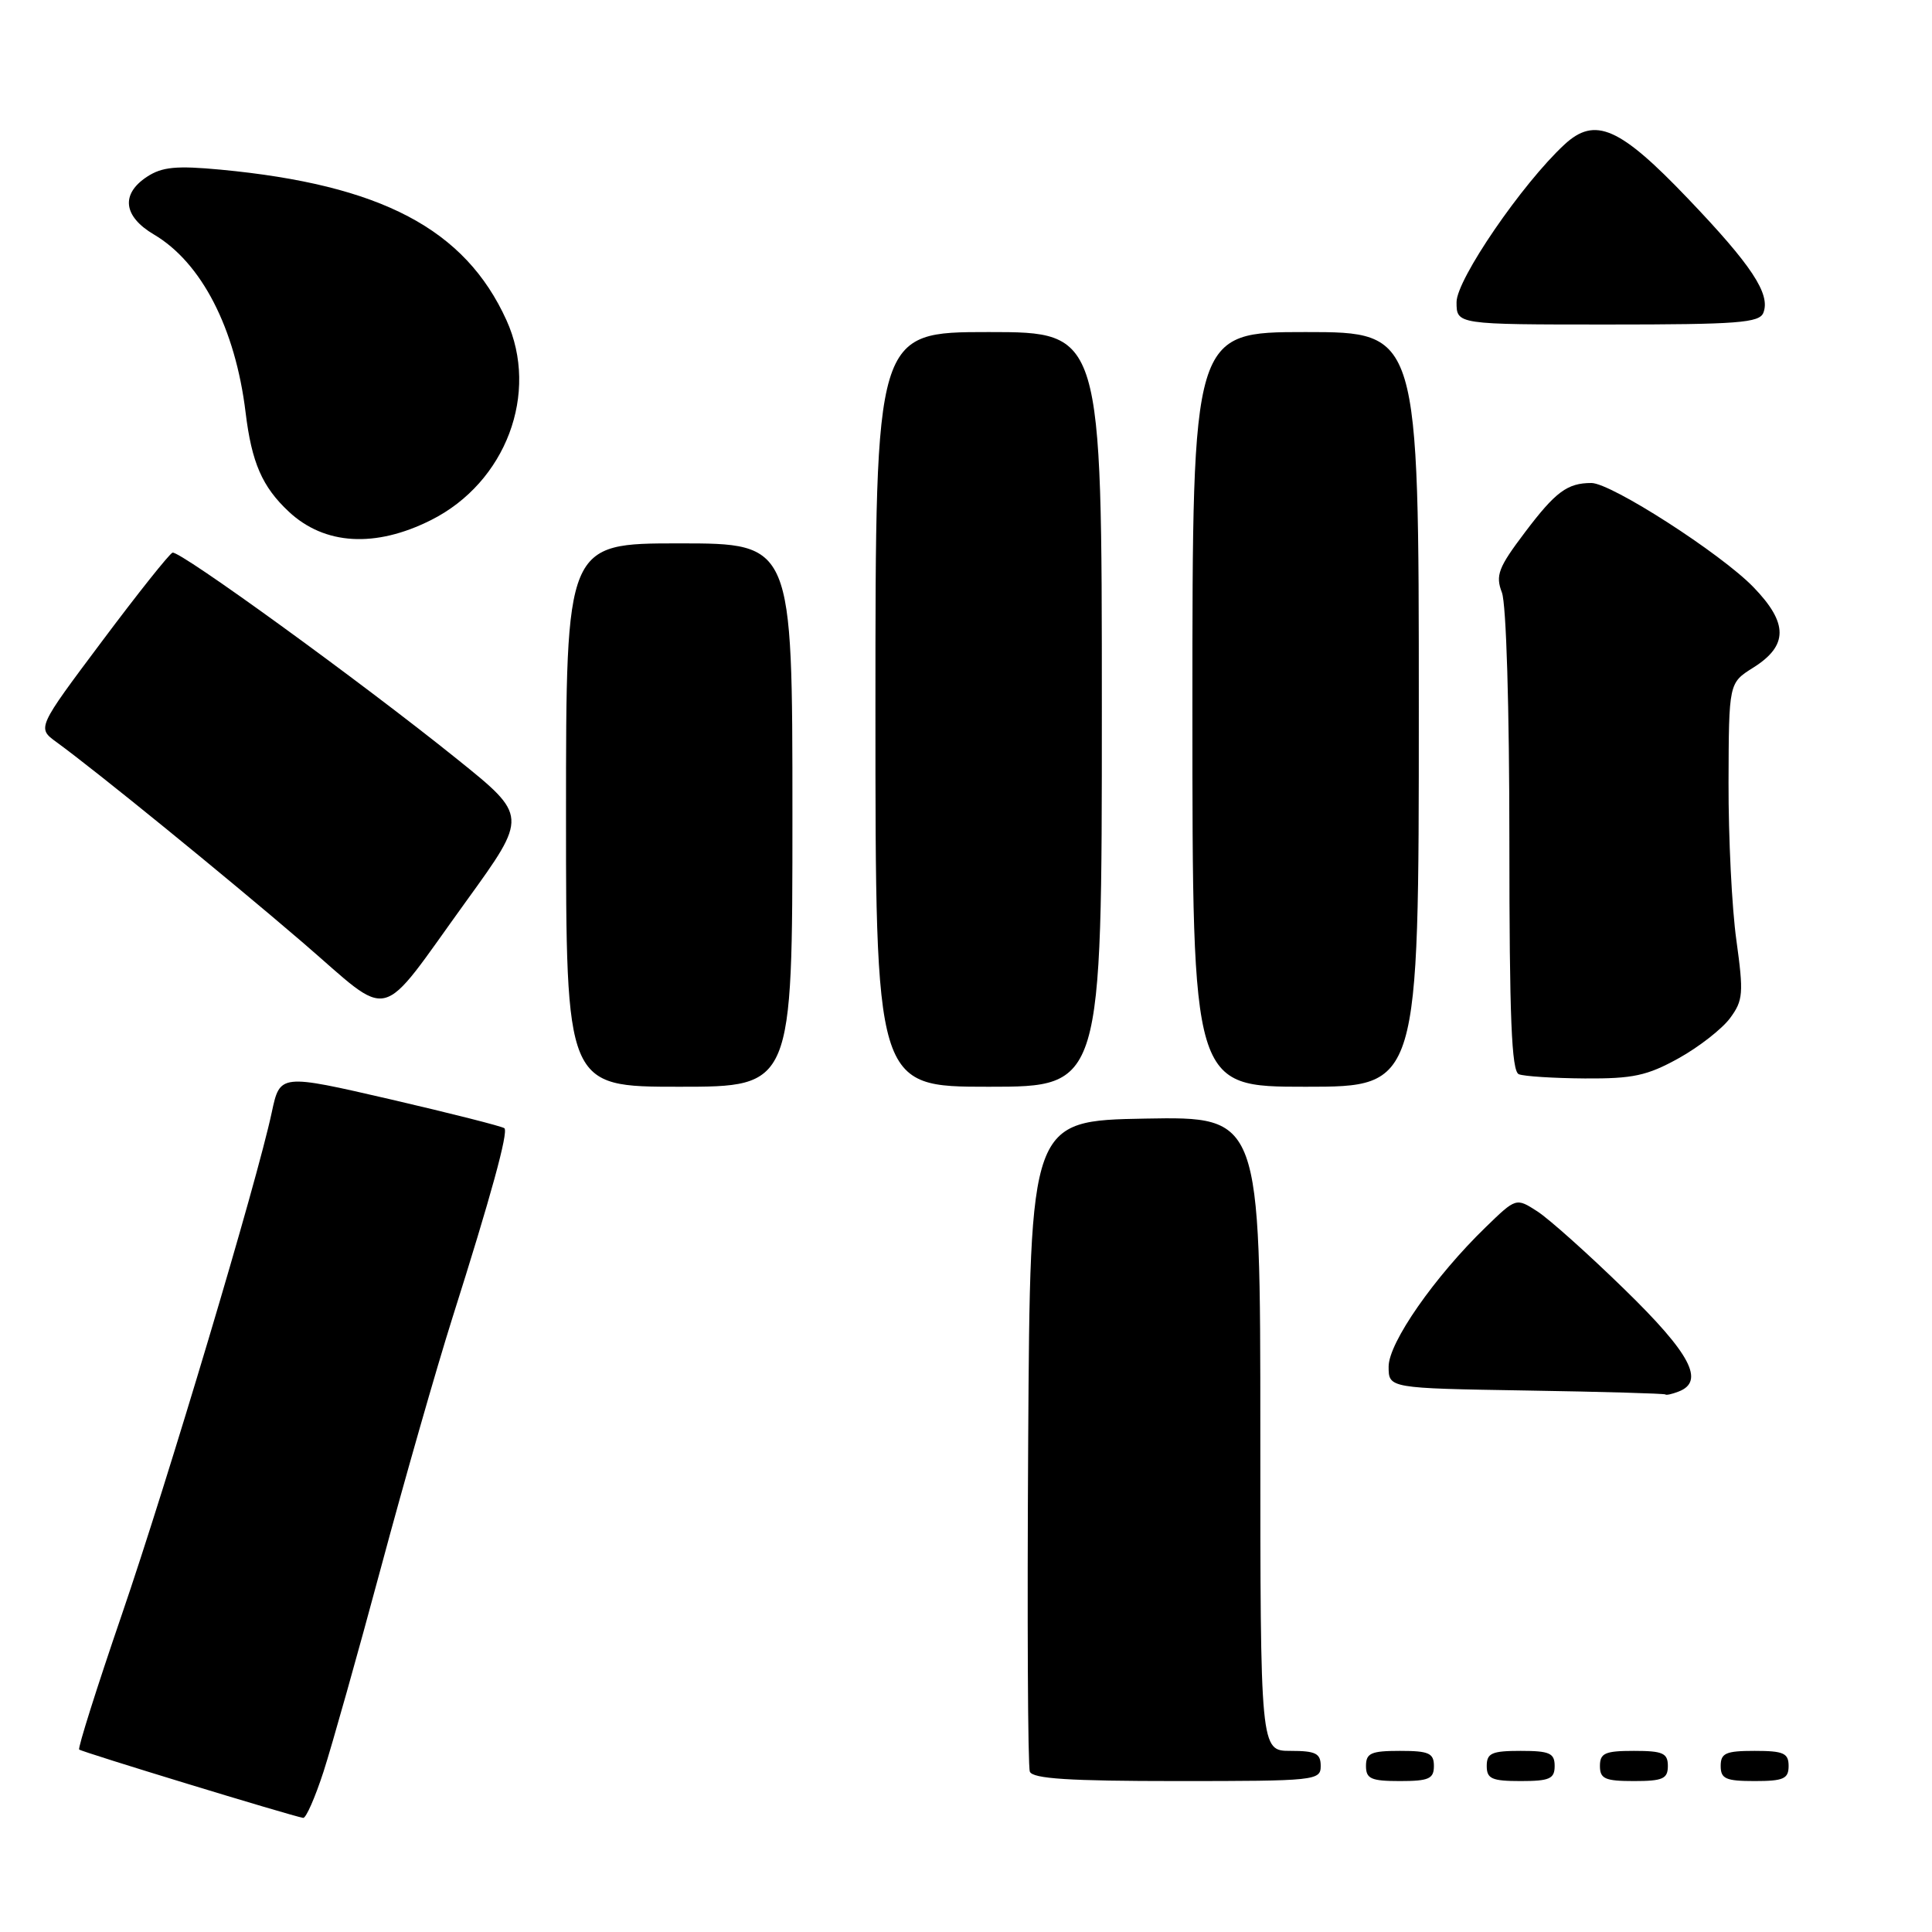 <?xml version="1.0" encoding="UTF-8" standalone="no"?>
<!DOCTYPE svg PUBLIC "-//W3C//DTD SVG 1.1//EN" "http://www.w3.org/Graphics/SVG/1.1/DTD/svg11.dtd" >
<svg xmlns="http://www.w3.org/2000/svg" xmlns:xlink="http://www.w3.org/1999/xlink" version="1.1" viewBox="0 0 256 256">
 <g >
 <path fill="currentColor"
d=" M 42.87 234.75 C 43.98 231.31 47.42 219.11 50.50 207.64 C 53.58 196.17 57.83 181.32 59.94 174.64 C 65.08 158.42 67.37 150.04 66.84 149.50 C 66.59 149.26 59.80 147.54 51.75 145.67 C 37.10 142.29 37.10 142.29 36.01 147.39 C 34.04 156.65 22.23 196.18 16.13 213.98 C 12.83 223.60 10.30 231.63 10.49 231.82 C 10.81 232.14 38.50 240.59 40.17 240.88 C 40.54 240.95 41.75 238.19 42.87 234.75 Z  M 175.00 234.00 C 175.00 232.33 174.33 232.00 171.00 232.00 C 167.00 232.00 167.00 232.00 167.00 189.97 C 167.00 147.95 167.00 147.95 151.75 148.22 C 136.50 148.50 136.50 148.50 136.24 191.00 C 136.10 214.38 136.19 234.06 136.46 234.75 C 136.82 235.69 141.67 236.00 155.97 236.00 C 174.33 236.00 175.00 235.93 175.00 234.00 Z  M 190.00 234.00 C 190.00 232.30 189.33 232.00 185.50 232.00 C 181.67 232.00 181.00 232.30 181.00 234.00 C 181.00 235.70 181.67 236.00 185.50 236.00 C 189.33 236.00 190.00 235.70 190.00 234.00 Z  M 206.00 234.00 C 206.00 232.30 205.33 232.00 201.50 232.00 C 197.67 232.00 197.00 232.30 197.00 234.00 C 197.00 235.70 197.67 236.00 201.50 236.00 C 205.33 236.00 206.00 235.70 206.00 234.00 Z  M 221.00 234.00 C 221.00 232.30 220.33 232.00 216.50 232.00 C 212.67 232.00 212.00 232.30 212.00 234.00 C 212.00 235.70 212.67 236.00 216.50 236.00 C 220.33 236.00 221.00 235.70 221.00 234.00 Z  M 237.00 234.00 C 237.00 232.30 236.33 232.00 232.50 232.00 C 228.67 232.00 228.00 232.30 228.00 234.00 C 228.00 235.70 228.67 236.00 232.50 236.00 C 236.33 236.00 237.00 235.70 237.00 234.00 Z  M 222.42 184.39 C 225.95 183.04 224.01 179.37 215.25 170.84 C 210.44 166.15 205.24 161.50 203.70 160.51 C 200.89 158.70 200.89 158.70 196.87 162.60 C 190.09 169.17 184.00 177.91 184.00 181.08 C 184.00 183.95 184.00 183.95 202.25 184.25 C 212.29 184.41 220.58 184.65 220.67 184.77 C 220.76 184.90 221.55 184.73 222.42 184.39 Z  M 105.00 108.00 C 105.00 72.00 105.00 72.00 90.00 72.00 C 75.00 72.00 75.00 72.00 75.00 108.00 C 75.00 144.00 75.00 144.00 90.00 144.00 C 105.00 144.00 105.00 144.00 105.00 108.00 Z  M 146.00 94.00 C 146.00 44.00 146.00 44.00 131.00 44.00 C 116.00 44.00 116.00 44.00 116.00 94.00 C 116.00 144.00 116.00 144.00 131.00 144.00 C 146.00 144.00 146.00 144.00 146.00 94.00 Z  M 188.00 94.00 C 188.00 44.00 188.00 44.00 173.00 44.00 C 158.00 44.00 158.00 44.00 158.00 94.00 C 158.00 144.00 158.00 144.00 173.00 144.00 C 188.00 144.00 188.00 144.00 188.00 94.00 Z  M 222.42 140.23 C 225.12 138.73 228.19 136.33 229.24 134.91 C 230.98 132.56 231.05 131.62 230.08 124.59 C 229.48 120.34 229.02 110.93 229.04 103.68 C 229.08 90.50 229.08 90.50 232.29 88.48 C 236.96 85.56 236.97 82.58 232.34 77.80 C 228.02 73.34 213.49 64.00 210.87 64.00 C 207.68 64.00 206.12 65.16 202.06 70.54 C 198.53 75.21 198.14 76.24 199.01 78.51 C 199.59 80.04 200.00 93.78 200.00 111.48 C 200.00 134.83 200.29 141.95 201.25 142.34 C 201.94 142.62 205.88 142.87 210.00 142.90 C 216.36 142.94 218.25 142.54 222.42 140.23 Z  M 61.85 119.31 C 69.94 108.12 69.94 108.12 60.56 100.58 C 47.84 90.34 23.79 72.90 22.86 73.23 C 22.44 73.38 18.23 78.67 13.51 84.98 C 4.91 96.46 4.91 96.46 7.48 98.33 C 12.77 102.18 29.86 116.09 40.00 124.79 C 52.25 135.31 49.83 135.92 61.85 119.31 Z  M 57.12 68.91 C 67.04 63.93 71.50 52.10 67.11 42.43 C 61.62 30.34 50.50 24.49 29.23 22.48 C 23.37 21.93 21.48 22.11 19.48 23.42 C 15.98 25.72 16.33 28.67 20.39 31.07 C 26.70 34.79 31.18 43.49 32.54 54.63 C 33.35 61.31 34.74 64.50 38.27 67.80 C 43.01 72.23 49.74 72.62 57.12 68.91 Z  M 233.66 41.43 C 234.62 38.95 232.09 35.13 223.67 26.32 C 214.61 16.83 211.35 15.40 207.30 19.15 C 201.70 24.33 193.00 37.03 193.00 40.03 C 193.00 43.00 193.00 43.00 213.03 43.00 C 230.30 43.00 233.15 42.78 233.66 41.43 Z "/>
</g>
</svg>